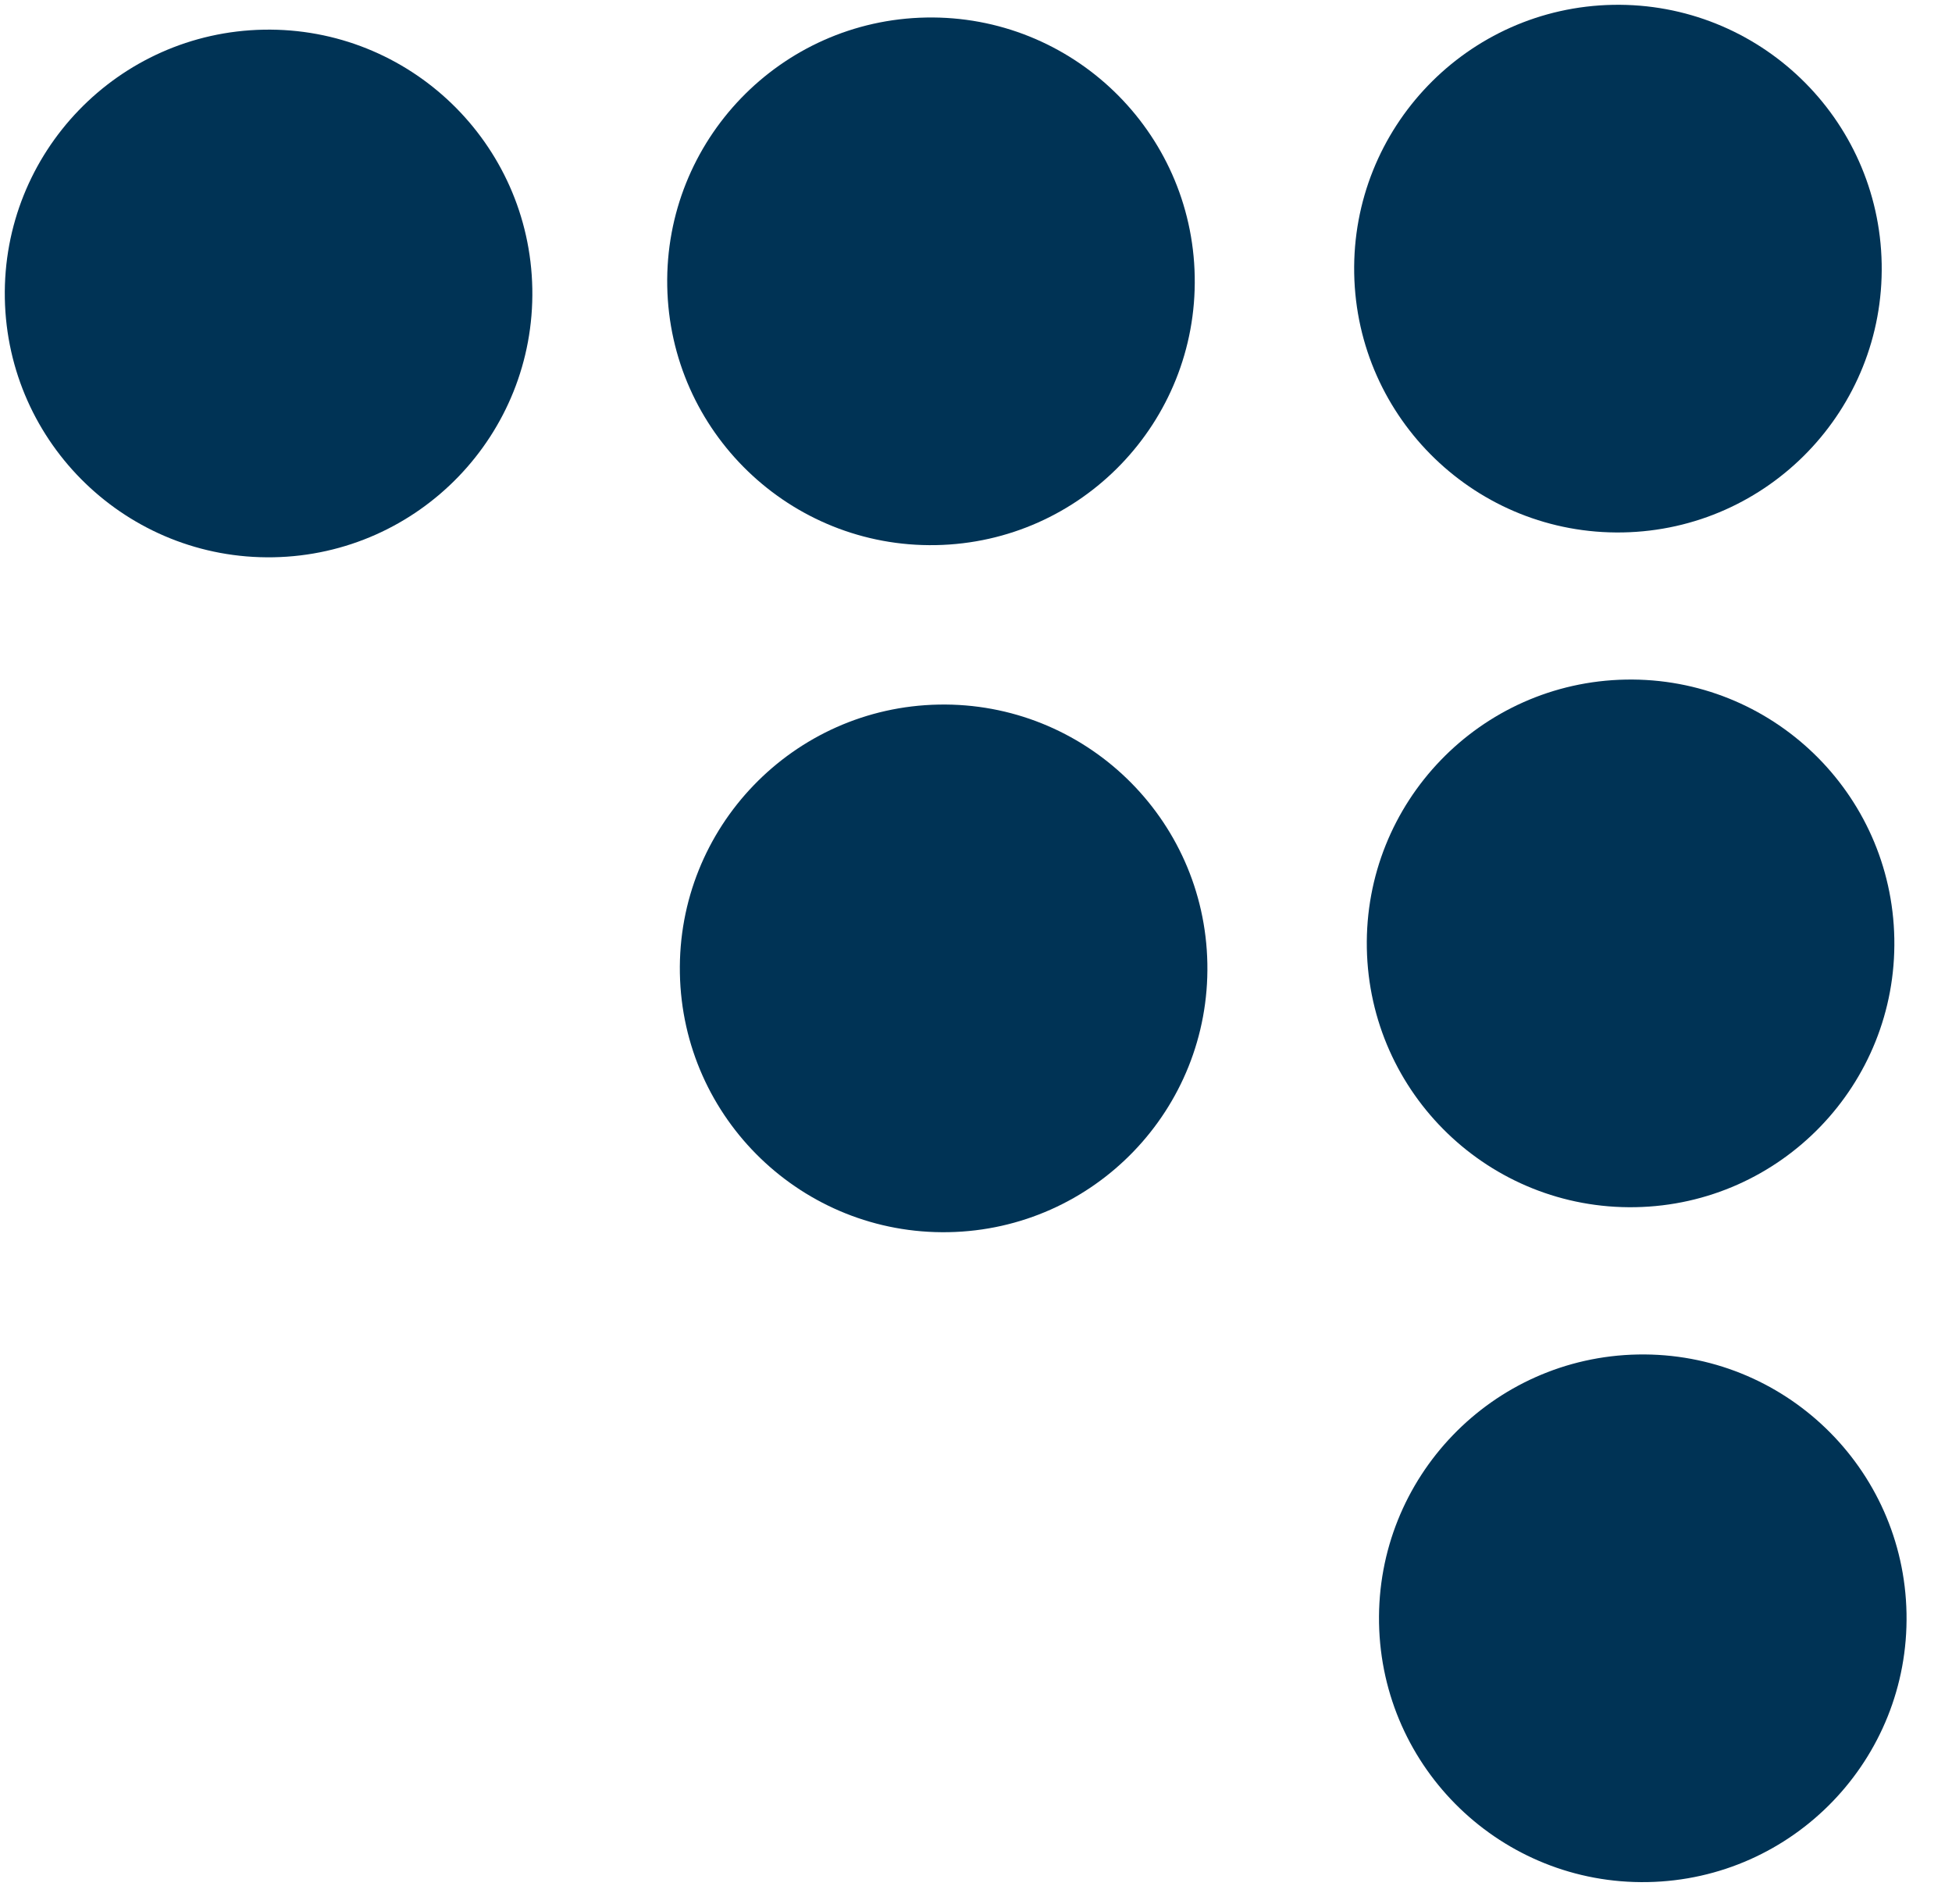 <svg width="40" height="39" viewBox="0 0 40 39" fill="none" xmlns="http://www.w3.org/2000/svg">
<path fill-rule="evenodd" clip-rule="evenodd" d="M10.908 5.913C10.853 2.928 8.389 0.553 5.404 0.608C2.42 0.663 0.045 3.127 0.099 6.112C0.154 9.097 2.619 11.472 5.603 11.417C8.588 11.362 10.963 8.898 10.908 5.913Z" fill="#003355"/>
<path fill-rule="evenodd" clip-rule="evenodd" d="M24.482 5.664C24.427 2.679 21.963 0.304 18.978 0.359C15.993 0.414 13.618 2.878 13.673 5.863C13.728 8.847 16.192 11.223 19.177 11.168C22.162 11.113 24.537 8.648 24.482 5.664Z" fill="#003355"/>
<path fill-rule="evenodd" clip-rule="evenodd" d="M38.559 5.404C38.504 2.42 36.04 0.045 33.055 0.099C30.07 0.154 27.695 2.619 27.75 5.603C27.805 8.588 30.269 10.963 33.254 10.908C36.239 10.853 38.614 8.389 38.559 5.404Z" fill="#003355"/>
<path fill-rule="evenodd" clip-rule="evenodd" d="M24.741 19.74C24.686 16.755 22.222 14.38 19.237 14.435C16.253 14.49 13.877 16.954 13.932 19.939C13.987 22.924 16.451 25.299 19.436 25.244C22.421 25.189 24.796 22.725 24.741 19.74Z" fill="#003355"/>
<path fill-rule="evenodd" clip-rule="evenodd" d="M38.818 19.228C38.763 16.243 36.299 13.868 33.314 13.923C30.329 13.978 27.954 16.442 28.009 19.427C28.064 22.412 30.528 24.787 33.513 24.732C36.498 24.677 38.873 22.212 38.818 19.228Z" fill="#003355"/>
<path fill-rule="evenodd" clip-rule="evenodd" d="M39.068 33.055C39.013 30.07 36.549 27.695 33.564 27.75C30.579 27.805 28.204 30.27 28.259 33.254C28.314 36.239 30.778 38.614 33.763 38.559C36.748 38.504 39.123 36.04 39.068 33.055Z" fill="#003355"/>
</svg>
